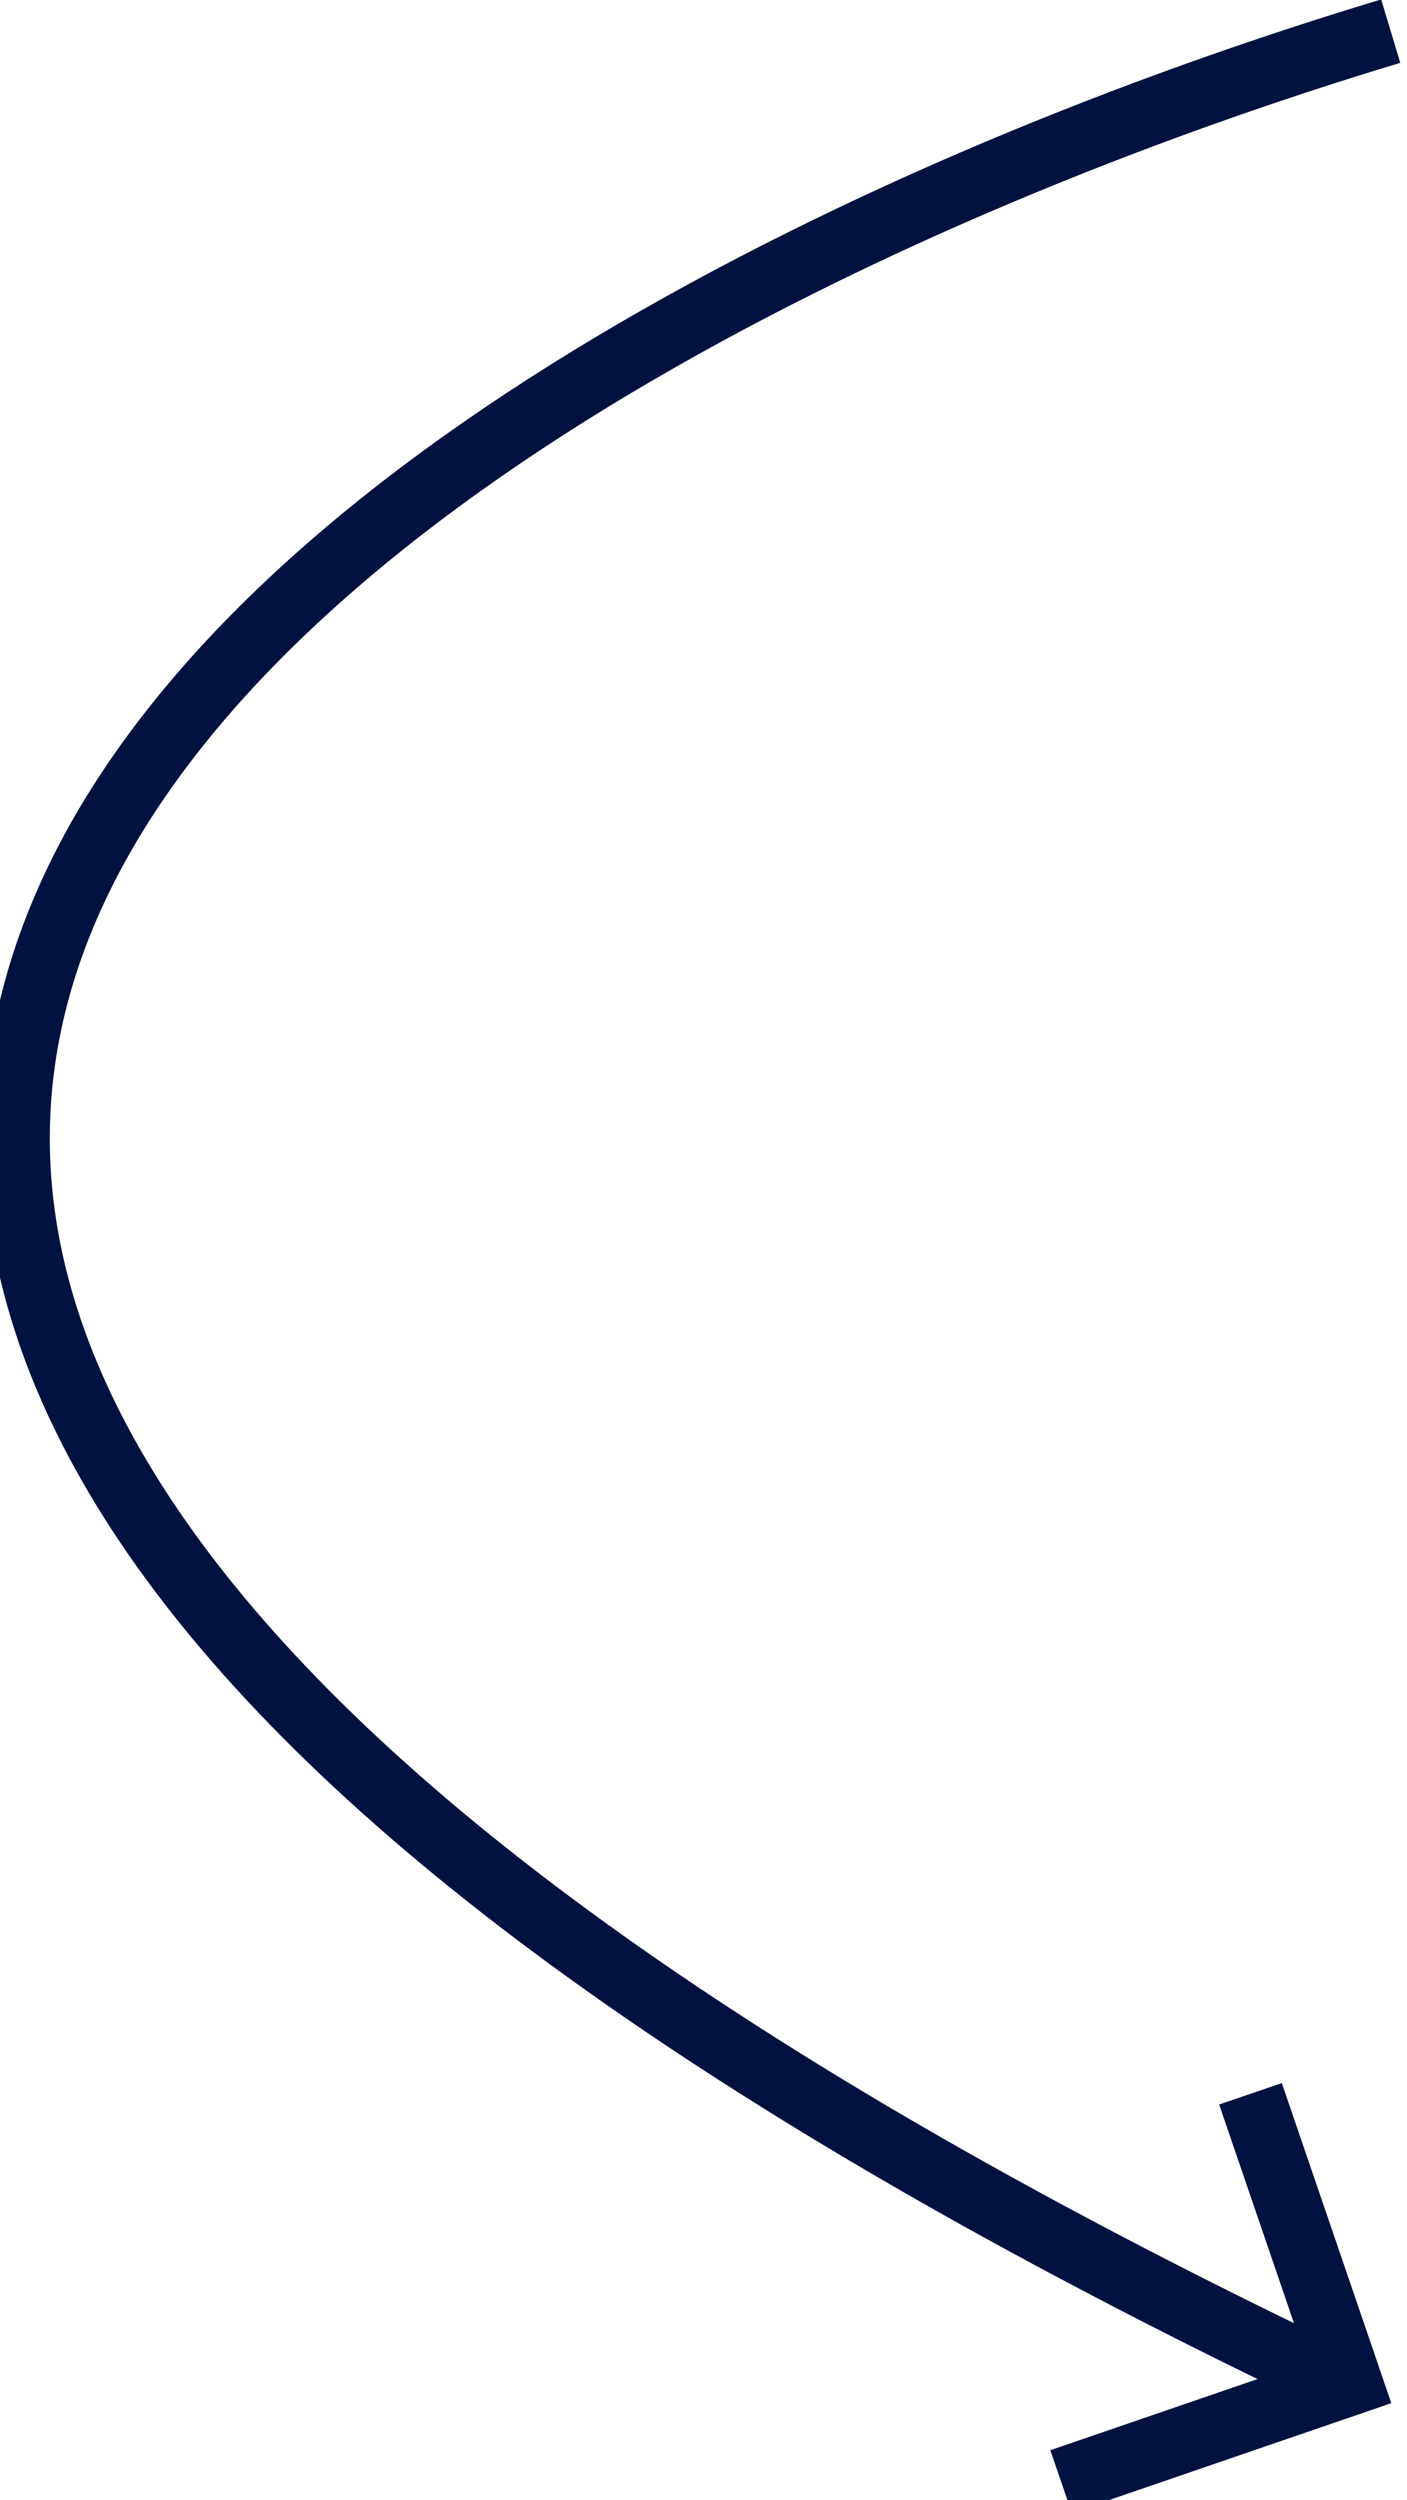 <svg width="85" height="151" viewBox="0 0 85 151" fill="none" xmlns="http://www.w3.org/2000/svg">
<path d="M84.016 1.881C22.824 20.312 -65.832 74.121 81.016 143.901" stroke="#011240" stroke-width="4"/>
<path d="M75.545 126.46L81.513 143.902L64.101 149.879" stroke="#011240" stroke-width="4"/>
</svg>
